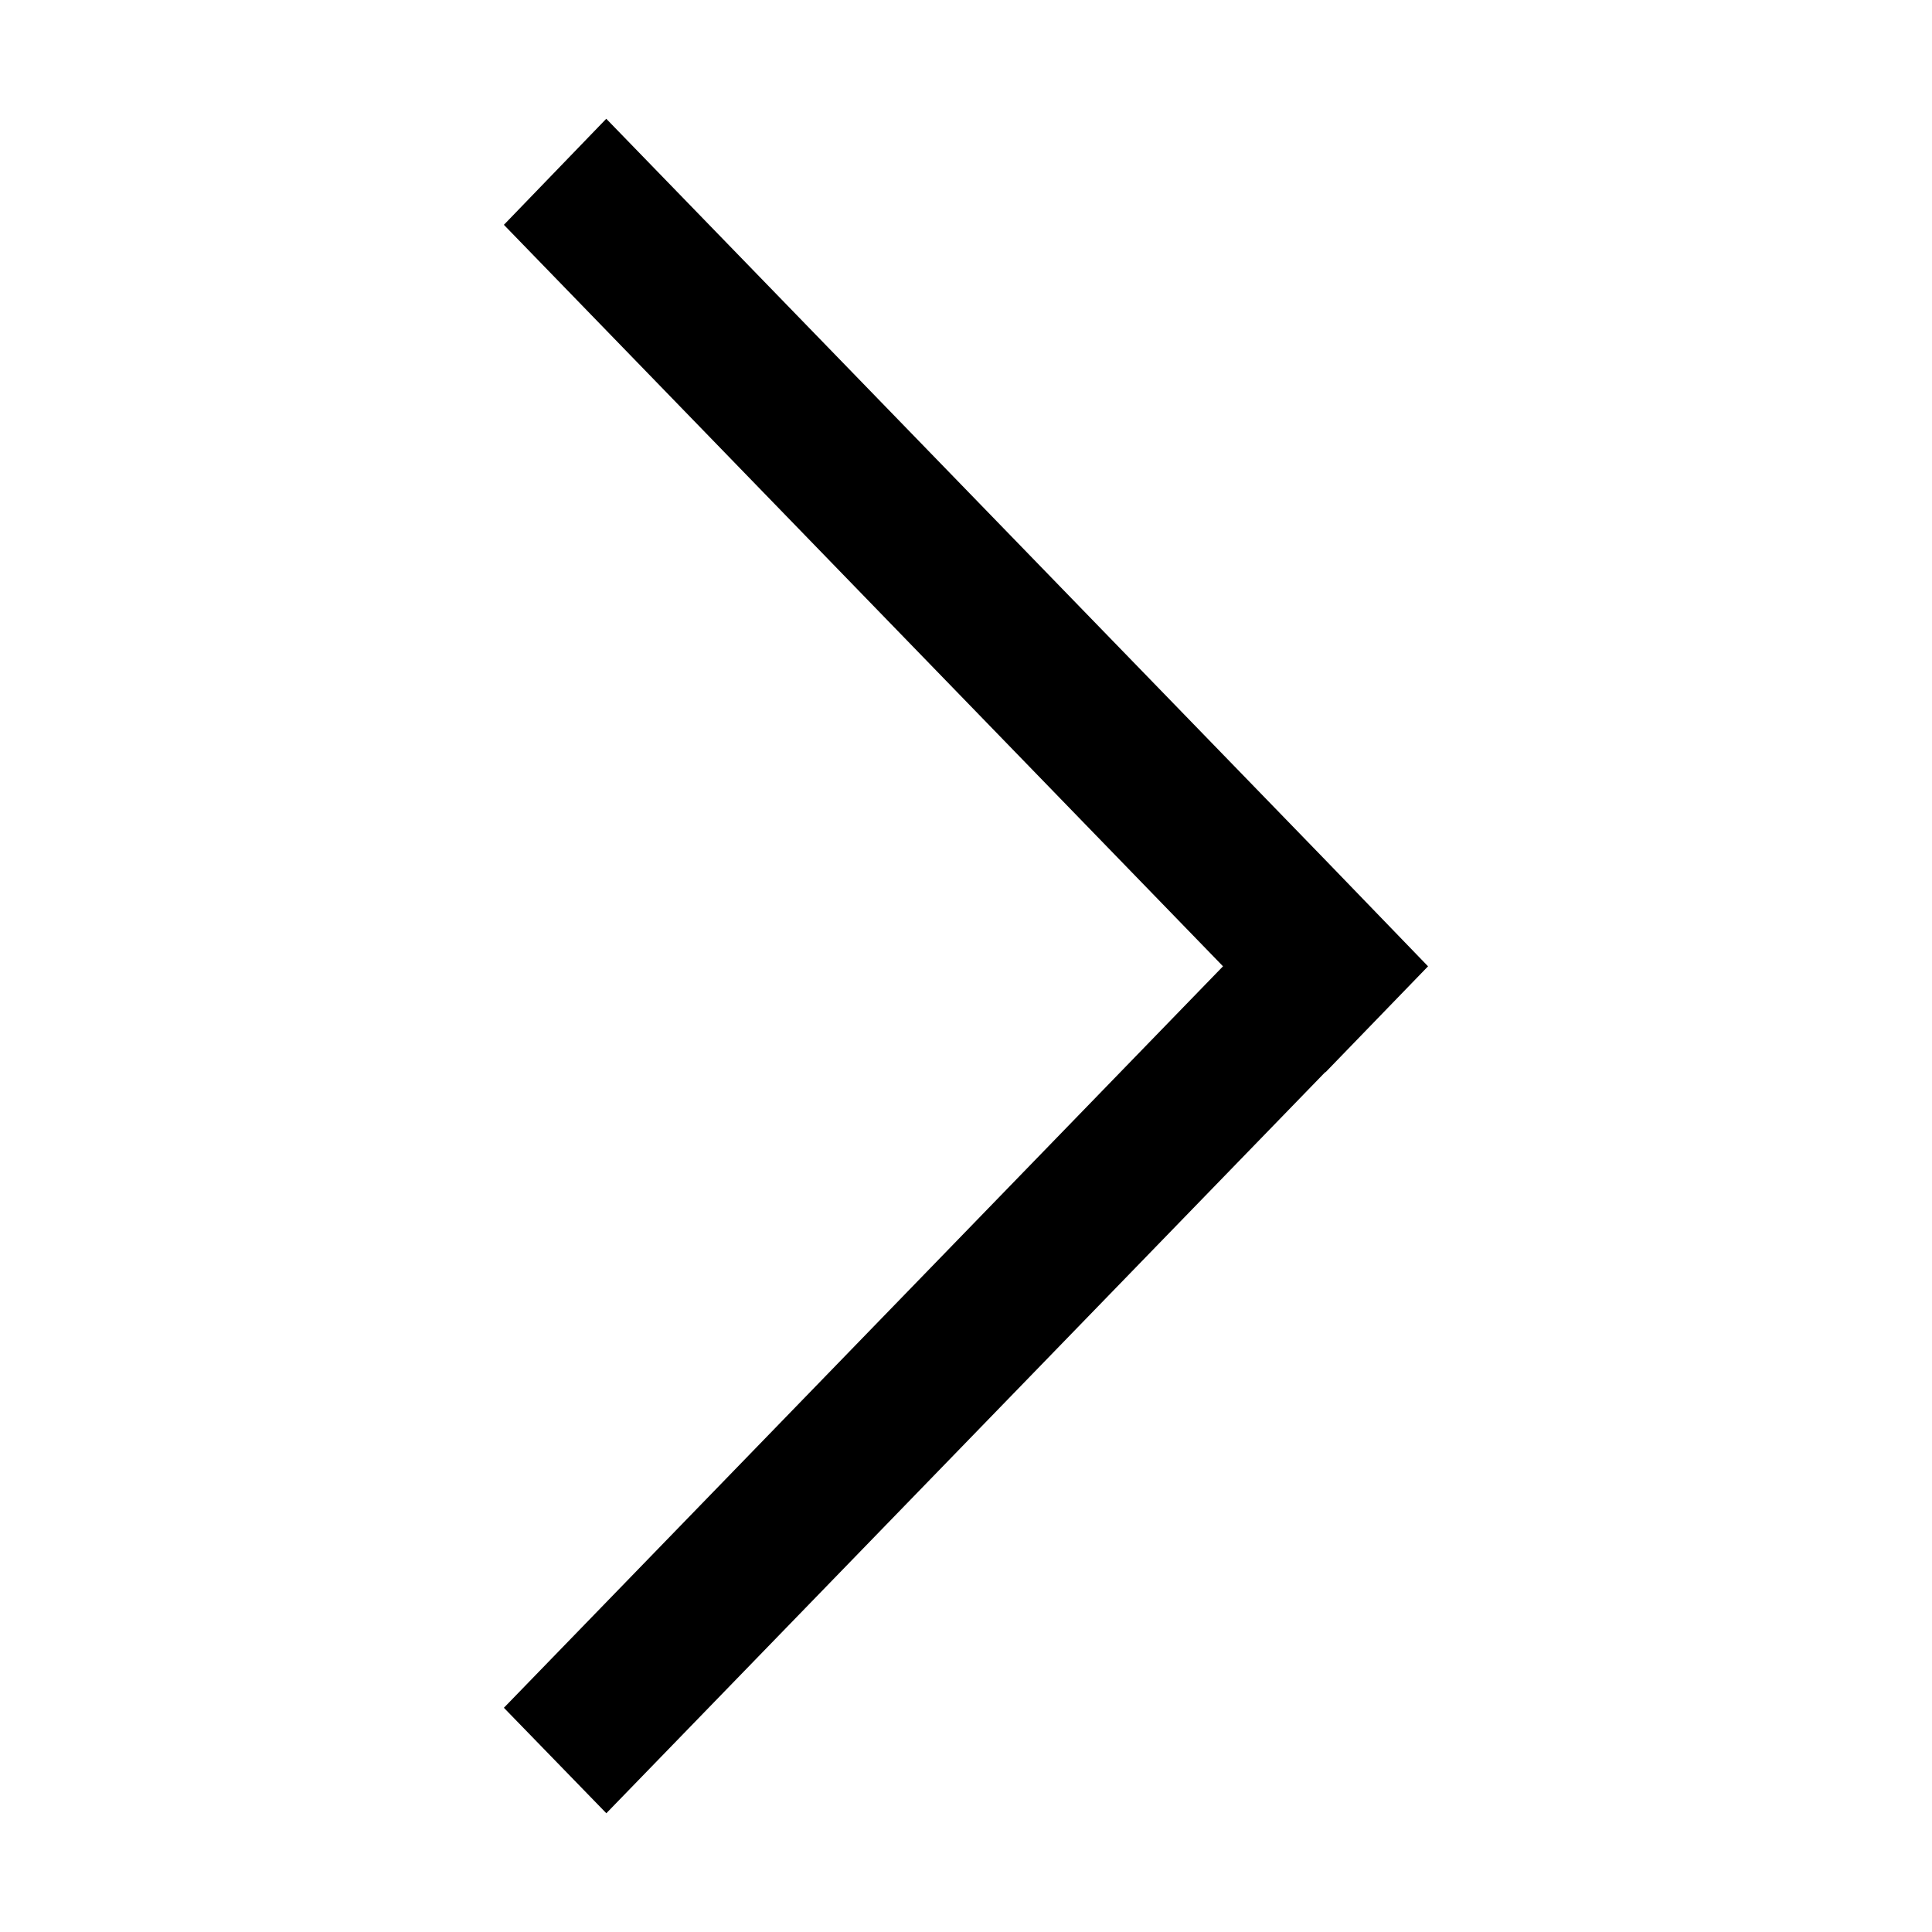<?xml version="1.0" standalone="no"?><!DOCTYPE svg PUBLIC "-//W3C//DTD SVG 1.1//EN" "http://www.w3.org/Graphics/SVG/1.1/DTD/svg11.dtd"><svg t="1524017273126" class="icon" style="" viewBox="0 0 1024 1024" version="1.1" xmlns="http://www.w3.org/2000/svg" p-id="2935" xmlns:xlink="http://www.w3.org/1999/xlink" width="200" height="200"><defs><style type="text/css"></style></defs><path d="M267.07 119.16l381.15 393-381.15 393 54.3 55.9 381-392.78h0.22l54.3-56.11-54.3-56.22-381.26-393z" p-id="2936"></path></svg>